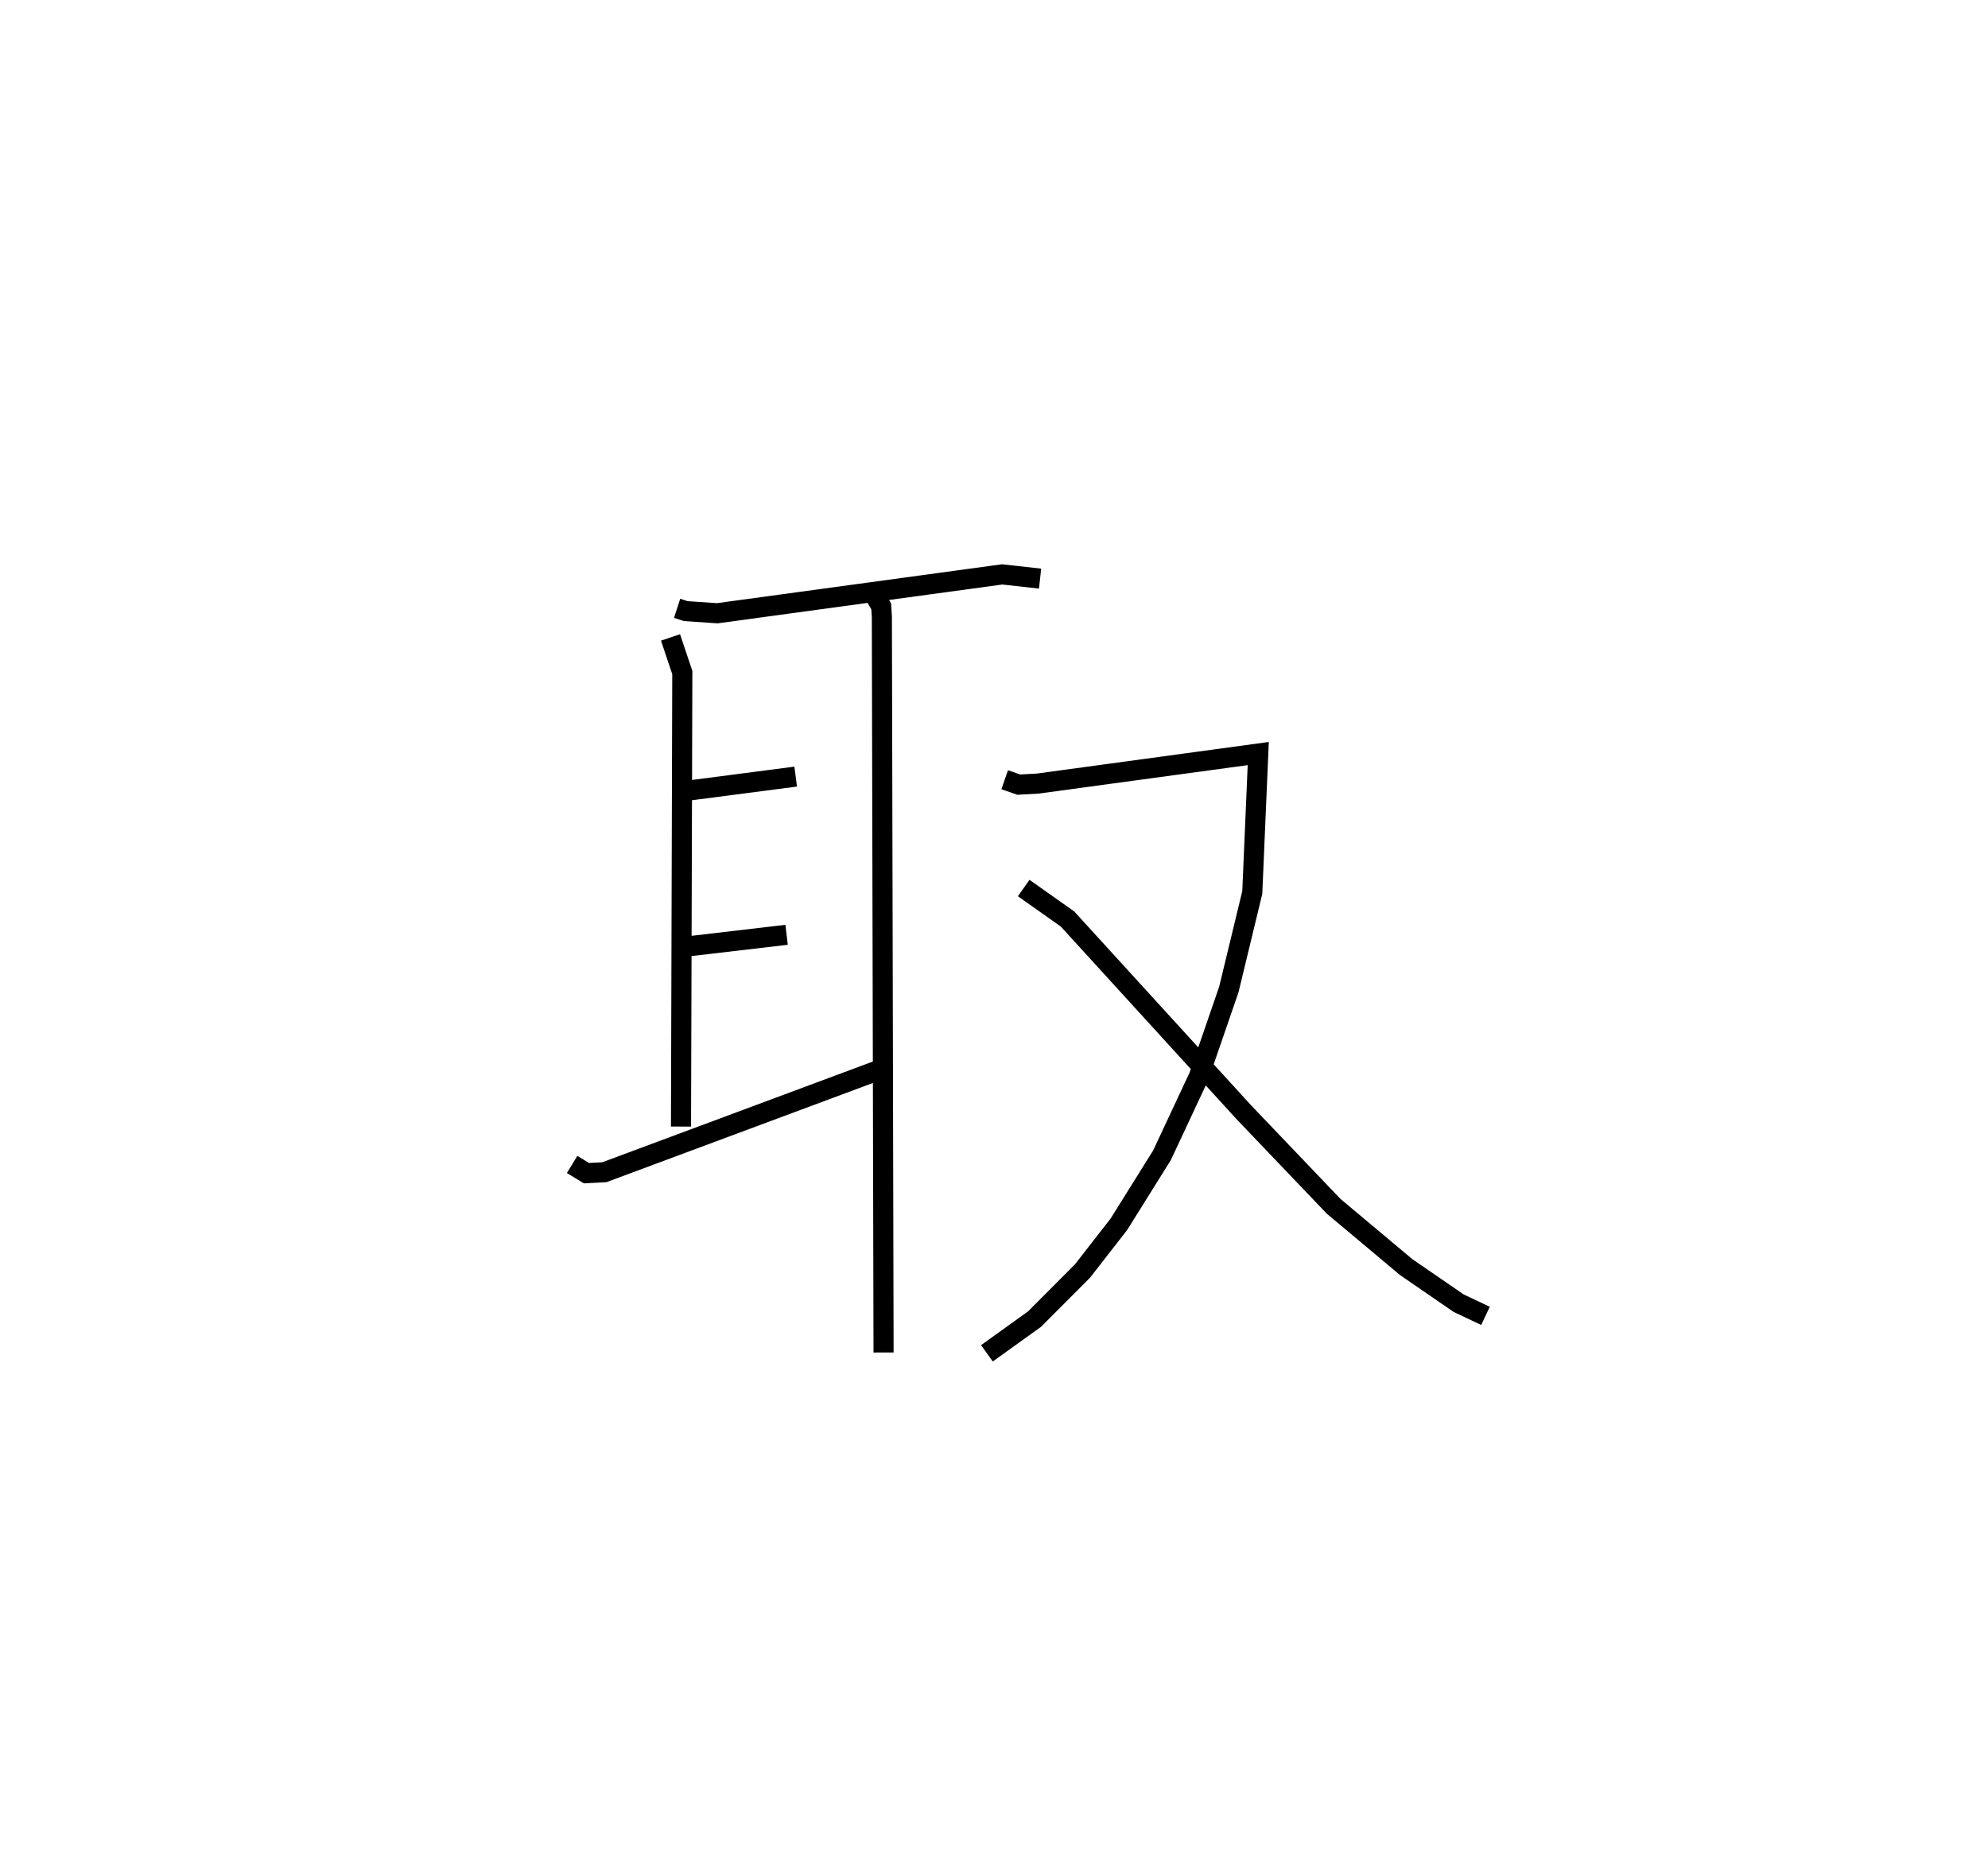 <?xml version="1.0" encoding="utf-8" ?>
<svg baseProfile="full" height="92.334" version="1.1" width="98.909" xmlns="http://www.w3.org/2000/svg" xmlns:ev="http://www.w3.org/2001/xml-events" xmlns:xlink="http://www.w3.org/1999/xlink"><defs /><rect fill="white" height="92.334" width="98.909" x="0" y="0" /><path d="M25,25 m0.0,0.0 m8.688,5.266 l0.427,0.138 1.571,0.107 l14.176,-1.933 1.885,0.21 m-18.387,2.926 l0.587,1.748 -0.065,22.588 m0.479,-16.731 l5.227,-0.681 m-5.631,8.478 l5.179,-0.607 m-10.671,11.425 l0.712,0.434 0.893,-0.047 l13.673,-5.09 m-0.396,-23.913 l0.495,0.849 0.034,0.524 l0.084,36.599 m6.027,-28.497 l0.699,0.244 0.954,-0.053 l10.962,-1.493 -0.297,6.912 l-1.167,4.828 -1.487,4.318 l-1.837,3.926 -2.143,3.432 l-1.813,2.329 -2.384,2.391 l-2.372,1.704 m1.83,-23.149 l2.181,1.541 8.753,9.595 l4.486,4.698 3.613,3.028 l2.606,1.792 1.337,0.633 " fill="none" stroke="black" stroke-width="1" /></svg>